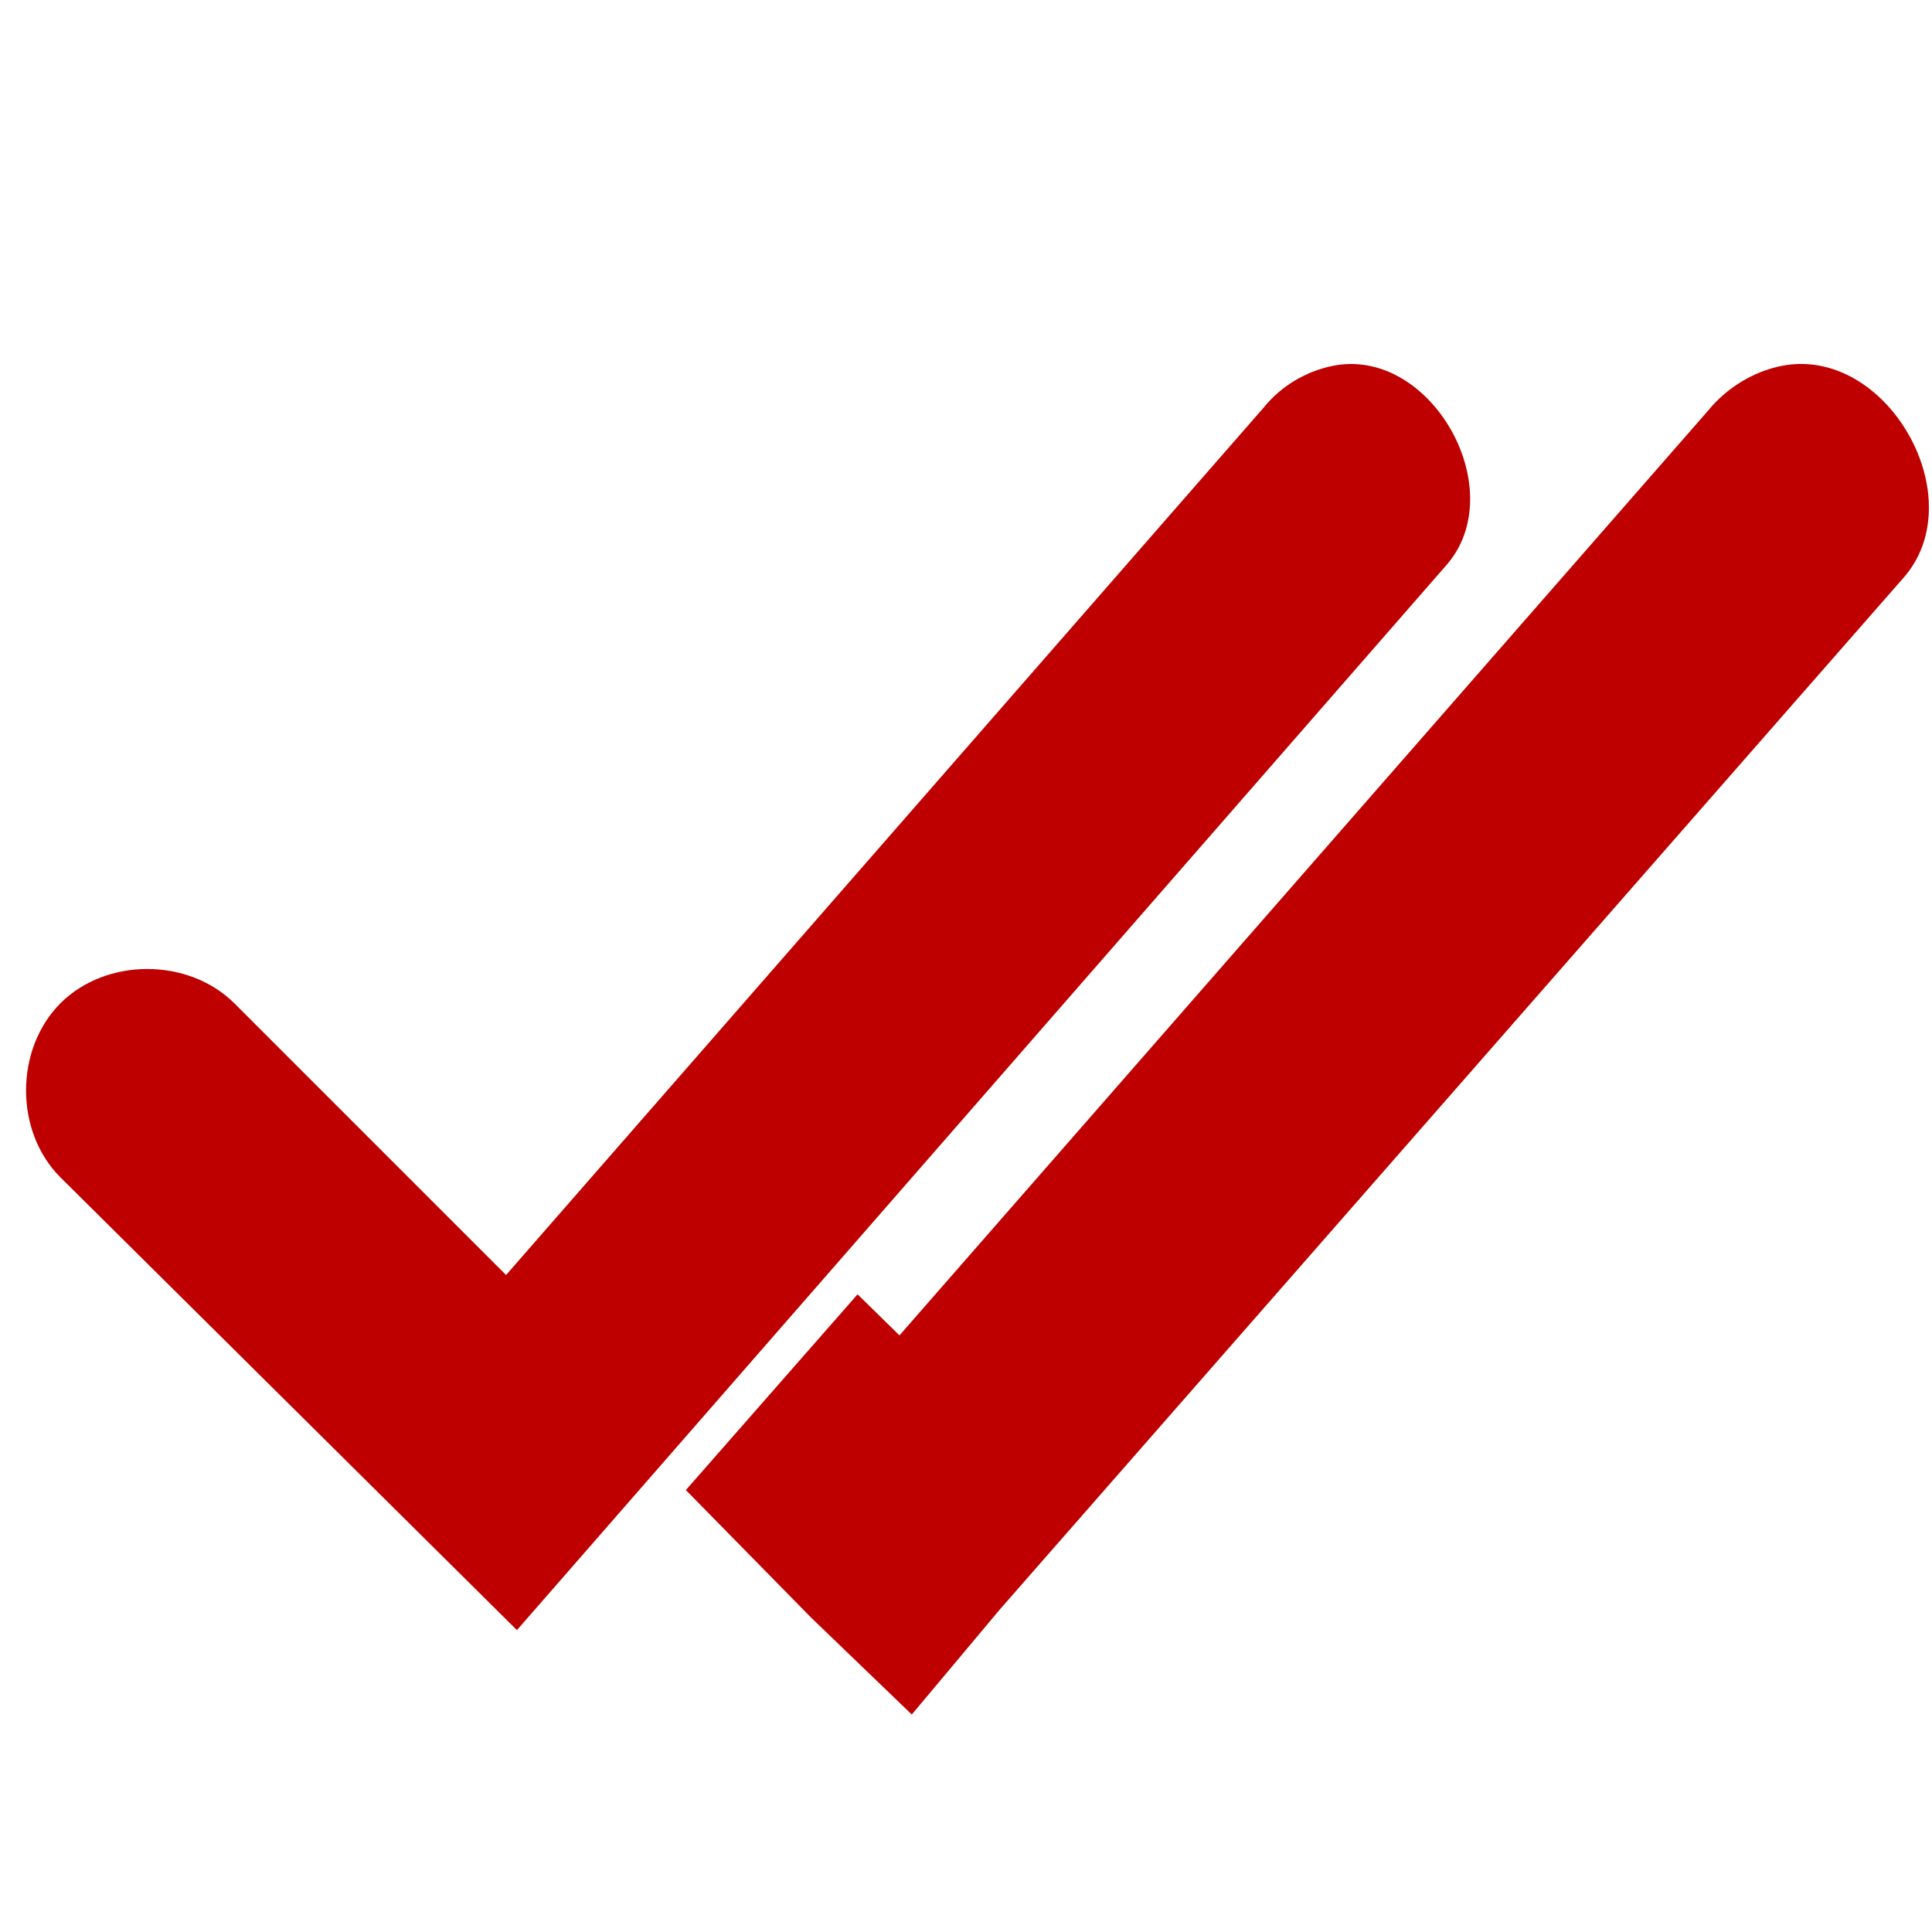 
<svg xmlns="http://www.w3.org/2000/svg" xmlns:xlink="http://www.w3.org/1999/xlink" width="16px" height="16px" viewBox="0 0 16 16" version="1.1">
<g id="surface1">
<path style=" stroke:none;fill-rule:nonzero;fill:#bf0000;fill-opacity:1;" d="M 11.031 3.031 C 10.809 3.078 10.609 3.199 10.469 3.371 L 4.191 10.559 L 1.941 8.309 C 1.559 7.93 0.879 7.93 0.5 8.309 C 0.121 8.691 0.121 9.371 0.5 9.75 L 4.281 13.5 L 11.969 4.691 C 12.531 4.07 11.852 2.859 11.031 3.031 Z M 11.031 3.031 "/>
<path style=" stroke:none;fill-rule:nonzero;fill:#bf0000;fill-opacity:1;" d="M 14.75 3.031 C 14.52 3.078 14.301 3.211 14.148 3.398 L 7.449 11.059 L 7.102 10.719 L 5.68 12.34 L 6.719 13.398 L 7.551 14.199 L 8.281 13.328 L 15.75 4.801 C 16.359 4.141 15.629 2.852 14.75 3.031 Z M 14.75 3.031 "/>
</g>
</svg>
